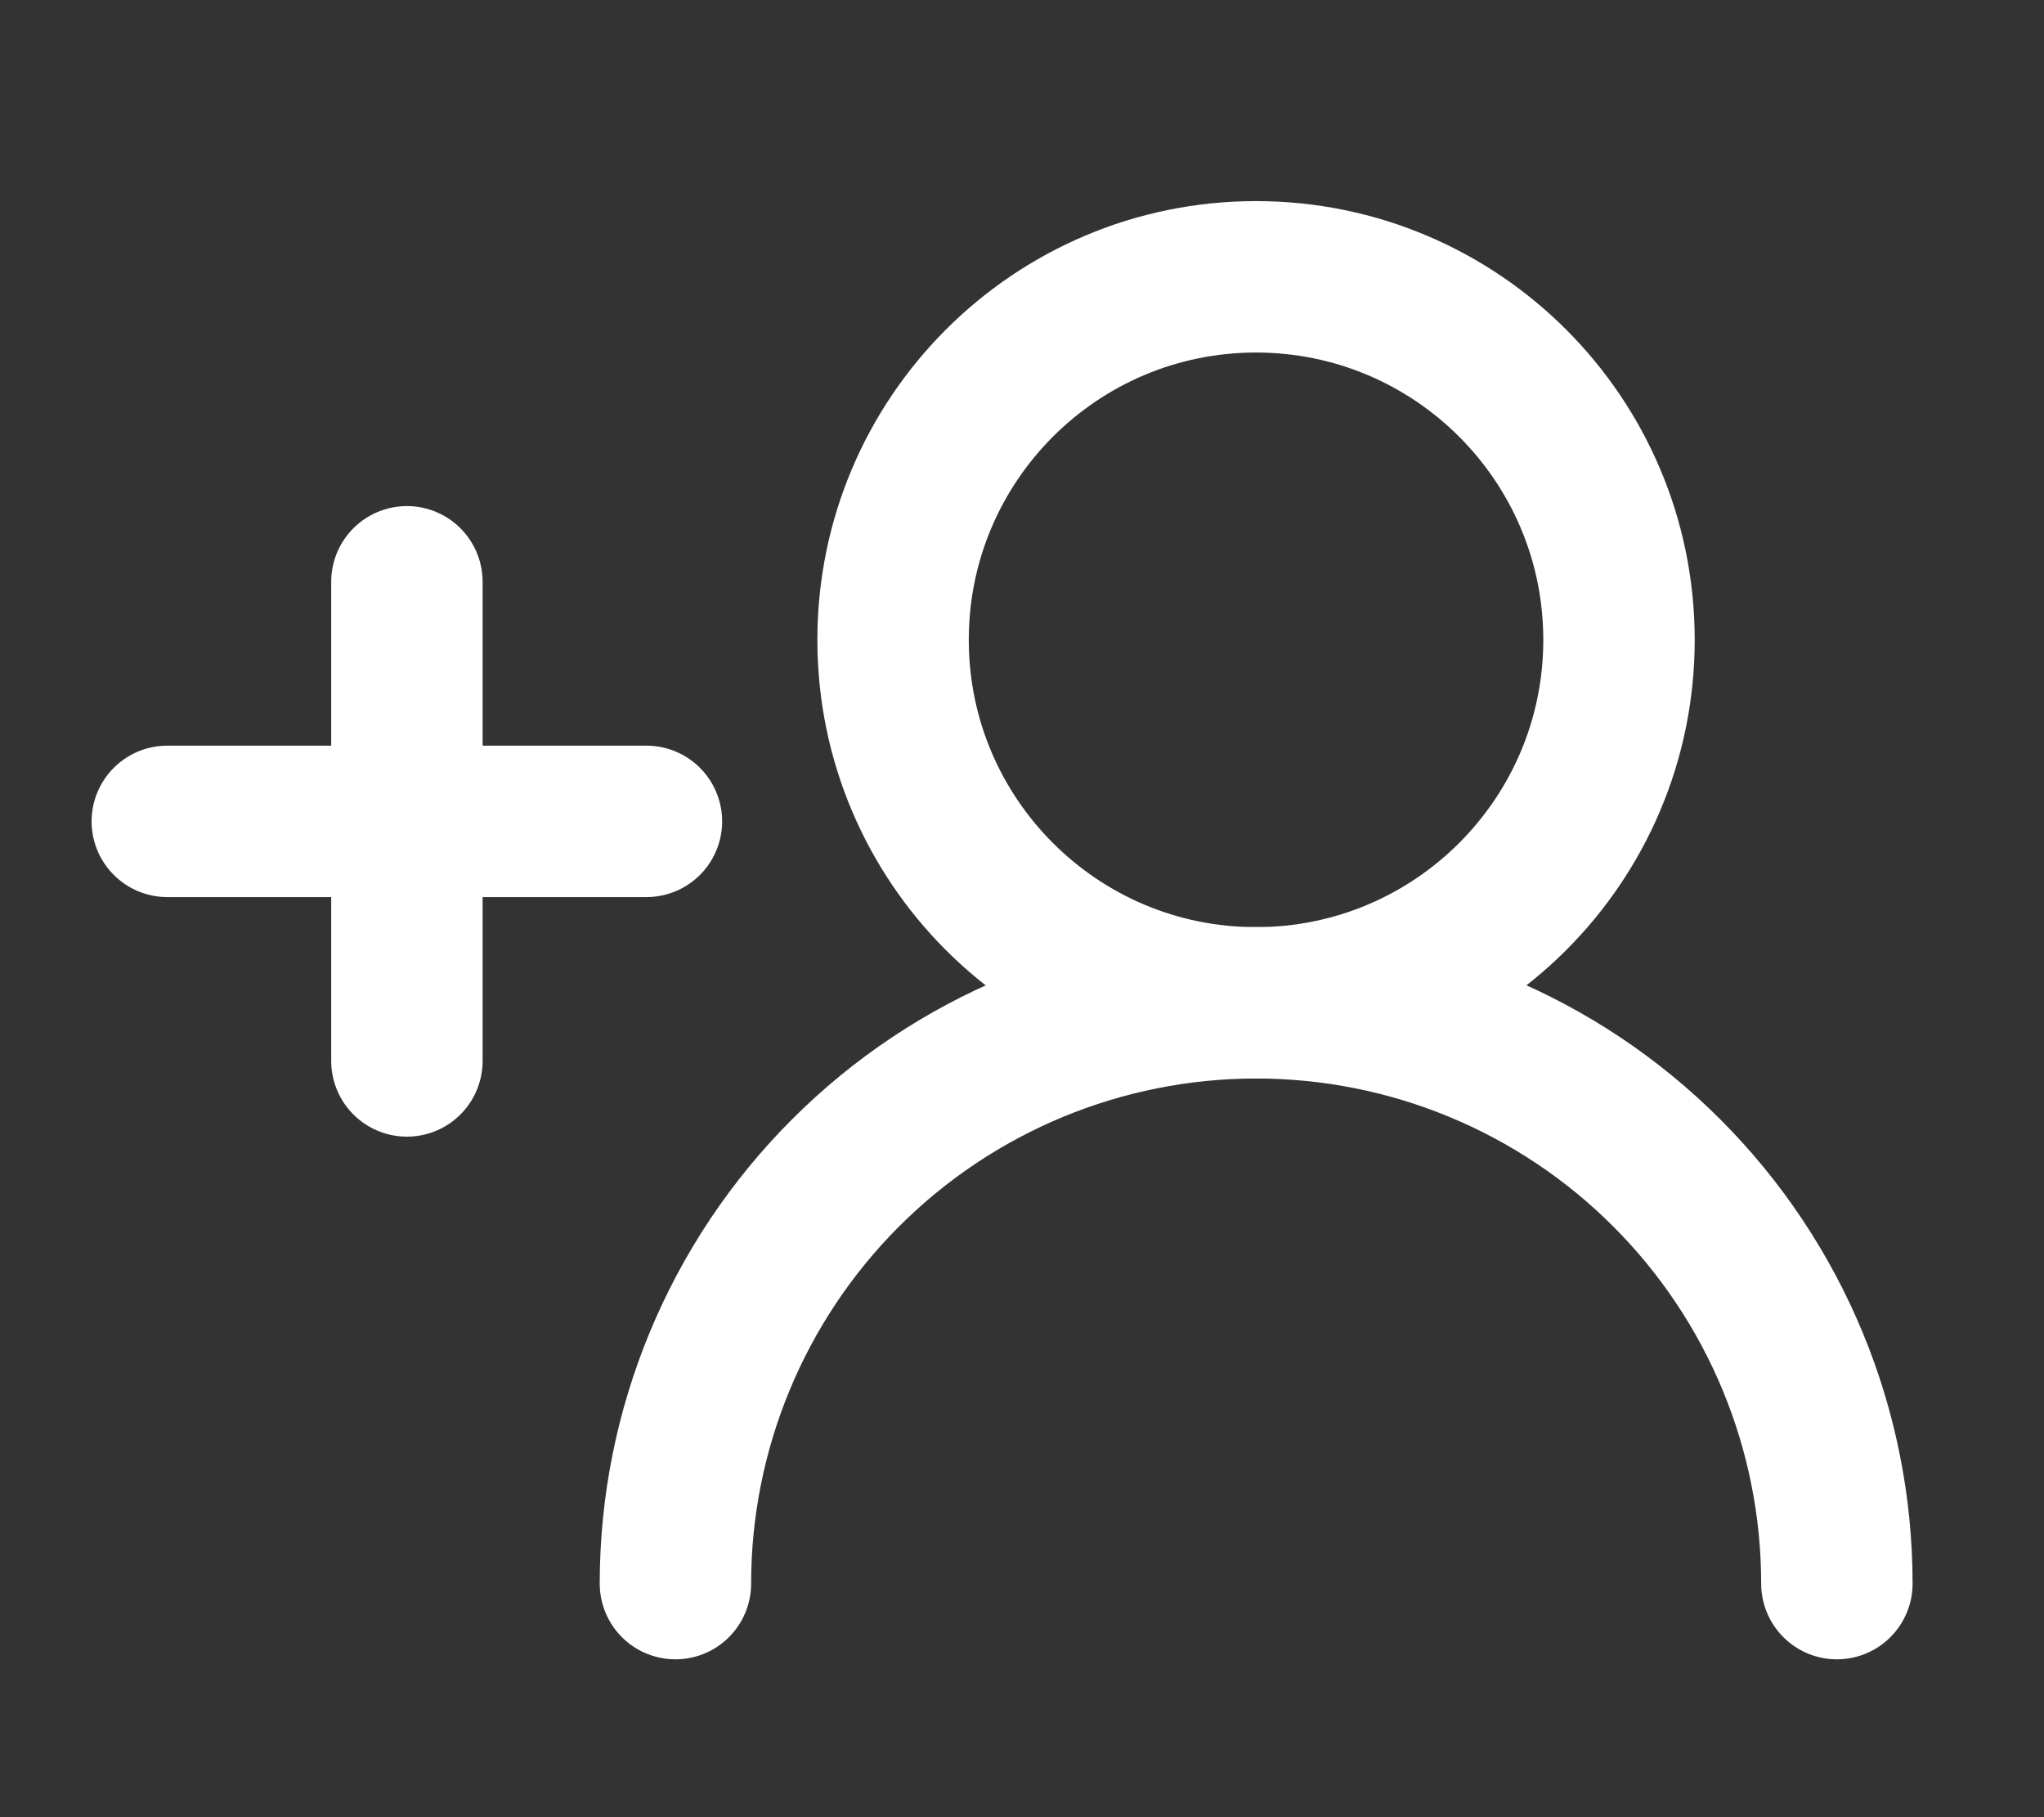 <svg width="27" height="24" viewBox="0 0 27 24" fill="none" xmlns="http://www.w3.org/2000/svg">
<rect x="0" y="0" width="27" height="24" fill="#333333" stroke="none"/>
<path d="M16.591 13.245C19.239 13.245 21.386 11.099 21.386 8.451C21.386 5.803 19.239 3.656 16.591 3.656C13.944 3.656 11.797 5.803 11.797 8.451C11.797 11.099 13.944 13.245 16.591 13.245Z" stroke="white" stroke-width="2" stroke-linecap="round" stroke-linejoin="round"/>
<path d="M24.264 20.915C24.264 18.881 23.456 16.93 22.017 15.491C20.579 14.052 18.628 13.244 16.593 13.244C14.559 13.244 12.607 14.052 11.169 15.491C9.73 16.93 8.922 18.881 8.922 20.915" stroke="white" stroke-width="2" stroke-linecap="round" stroke-linejoin="round"/>
<path d="M5.375 7.684V14.012" stroke="white" stroke-width="2" stroke-linecap="round"/>
<path d="M8.539 10.848L2.21 10.848" stroke="white" stroke-width="2" stroke-linecap="round"/>
</svg>
